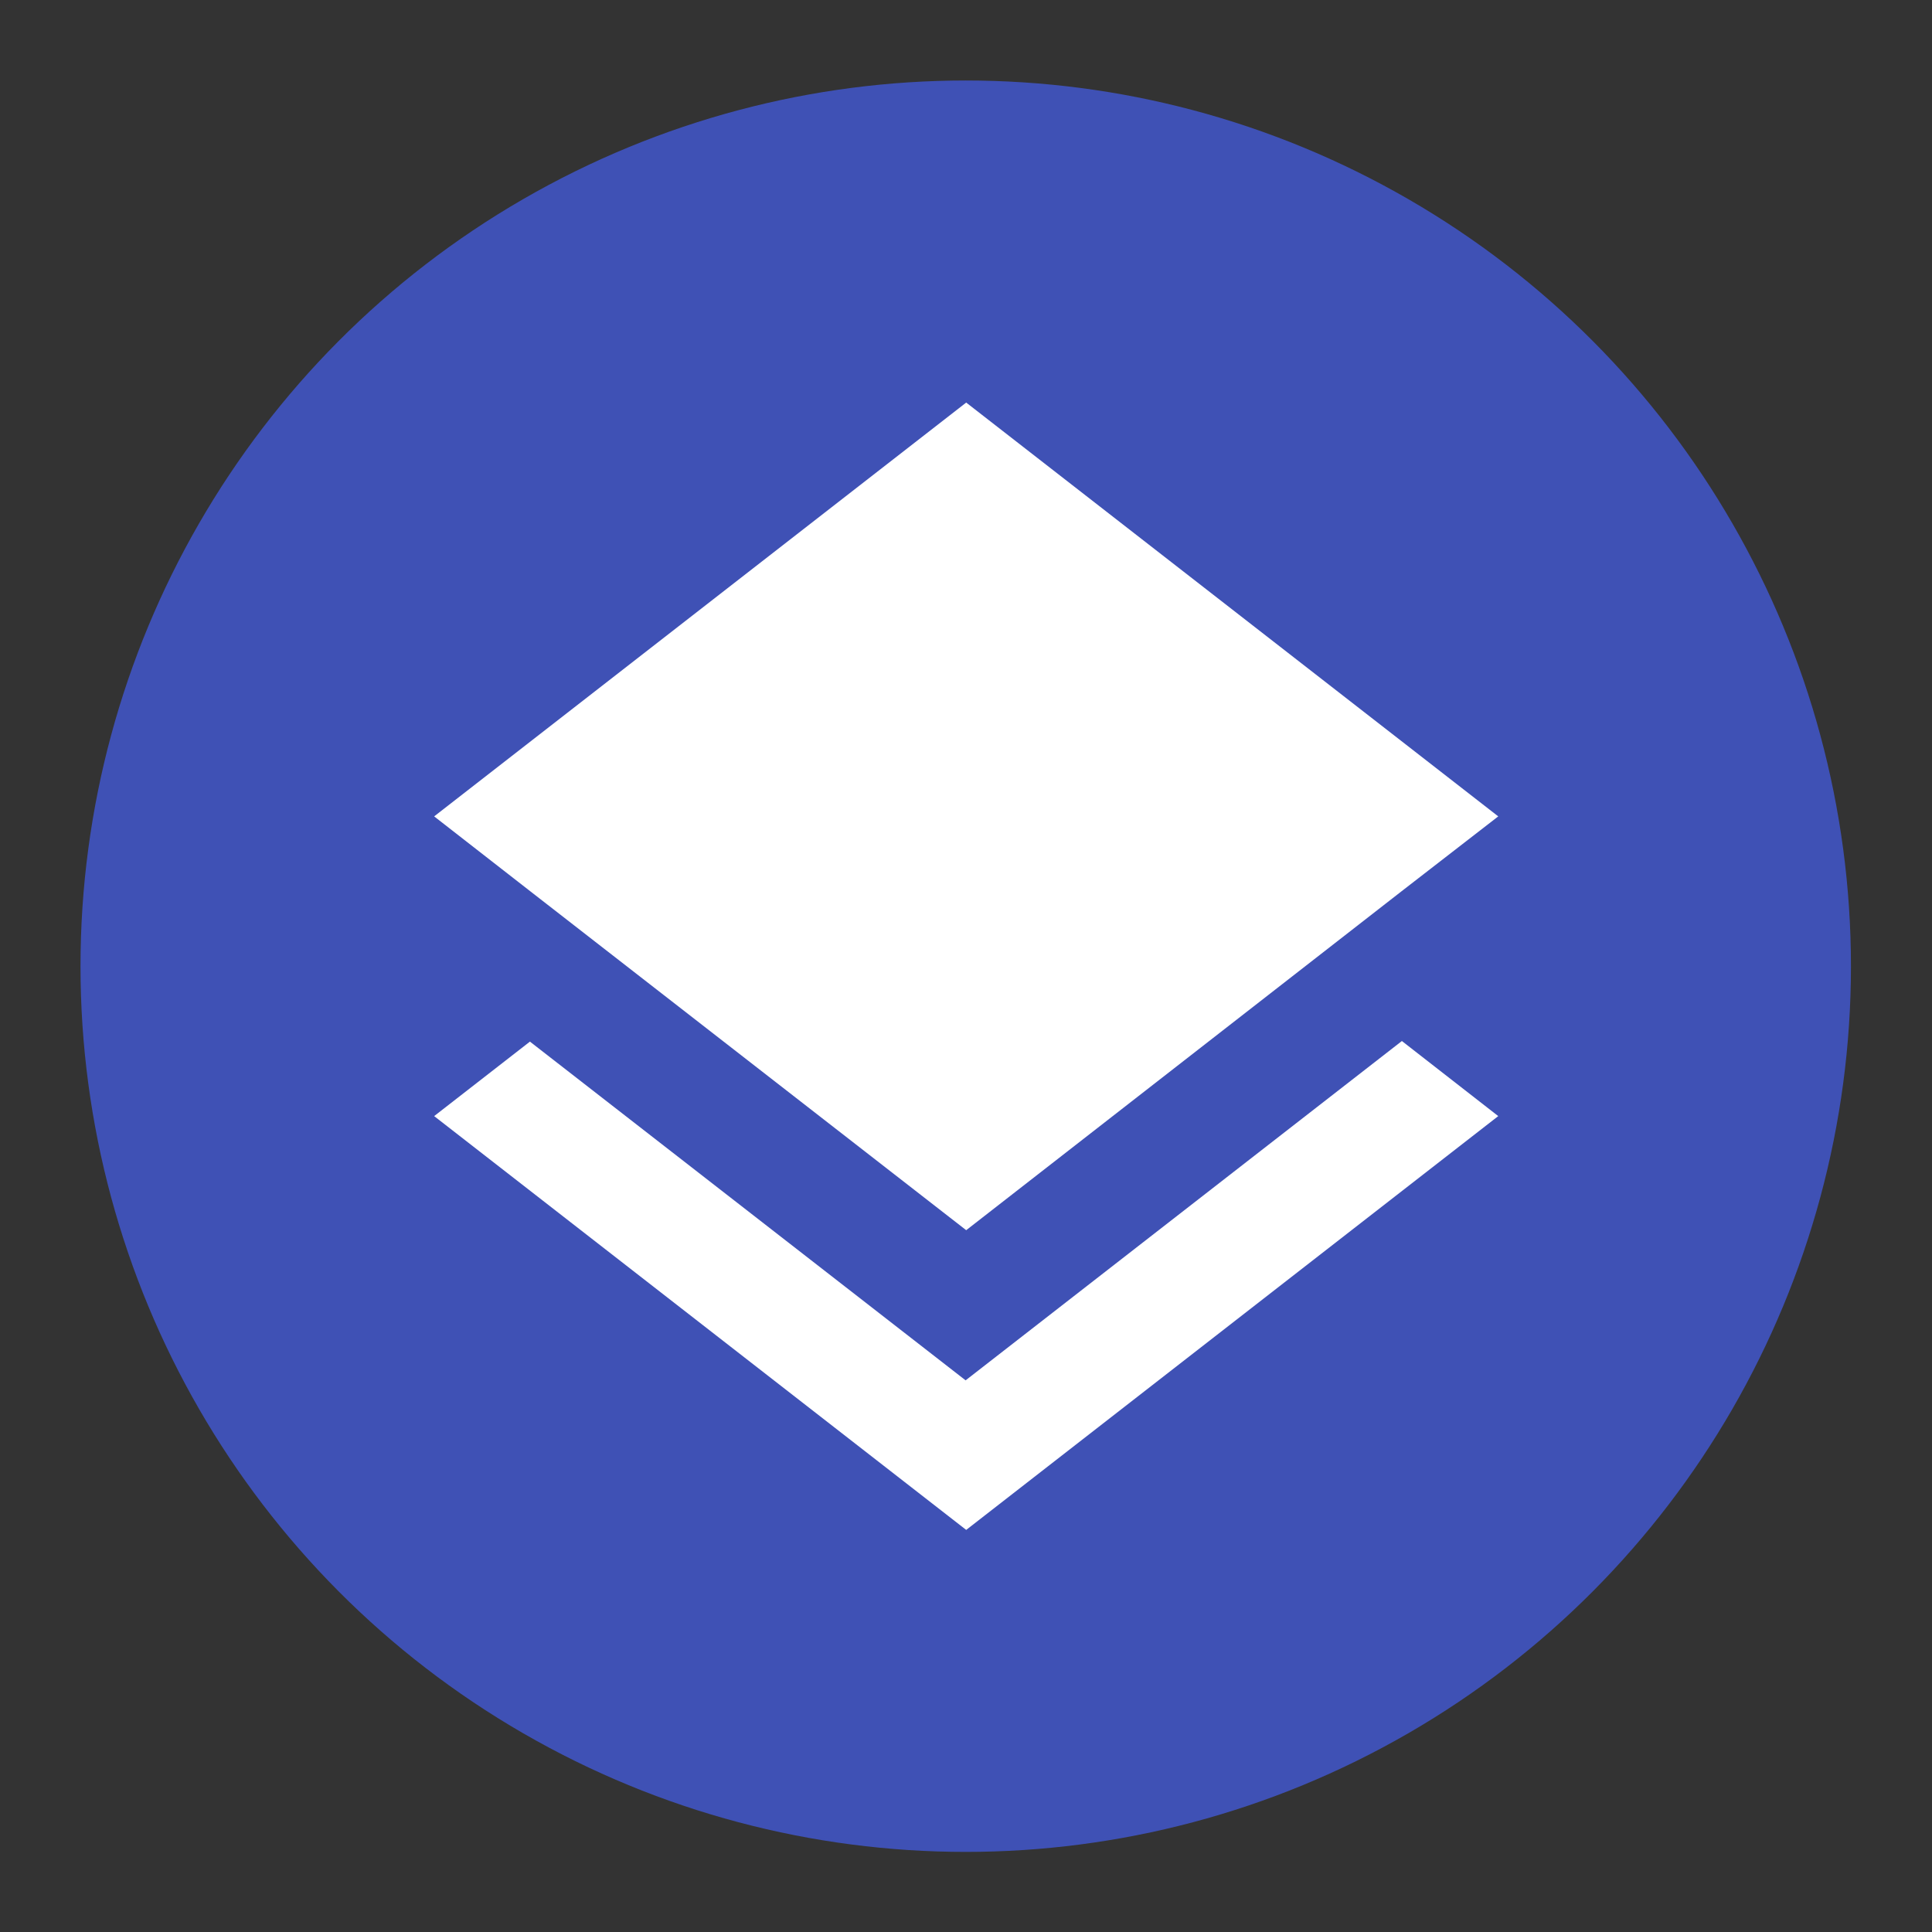 <?xml version="1.0" standalone="no"?>
<!DOCTYPE svg PUBLIC "-//W3C//DTD SVG 1.1//EN" "http://www.w3.org/Graphics/SVG/1.1/DTD/svg11.dtd">
<svg width="100%" height="100%" viewBox="0 0 60 60" version="1.1" xmlns="http://www.w3.org/2000/svg" xmlns:xlink="http://www.w3.org/1999/xlink" xml:space="preserve" style="fill-rule:evenodd;clip-rule:evenodd;stroke-linejoin:round;stroke-miterlimit:1.414;">
    <rect x="0" y="0" width="60" height="60" fill="#333333" stroke="none"/>
    <g transform="matrix(2.292,0,0,2.292,2.5,2.5)">
        <g id="Layer1">
            <g>
                <g transform="matrix(1.043,0,0,1.091,-1.043,-2.182)">
                    <ellipse cx="12.5" cy="13" rx="11.5" ry="11" style="fill:rgb(63,81,181);"/>
                </g>
                <g transform="matrix(0.801,0,-2.15144e-32,0.801,2.389,2.762)">
                    <path d="M11.99,18.54L4.62,12.81L3,14.07L12,21.07L21,14.07L19.37,12.8L11.99,18.54L11.99,18.54ZM12,16L19.36,10.27L21,9L12,2L3,9L4.63,10.27L12,16Z" style="fill:white;fill-rule:nonzero;"/>
                </g>
            </g>
        </g>
    </g>
</svg>
